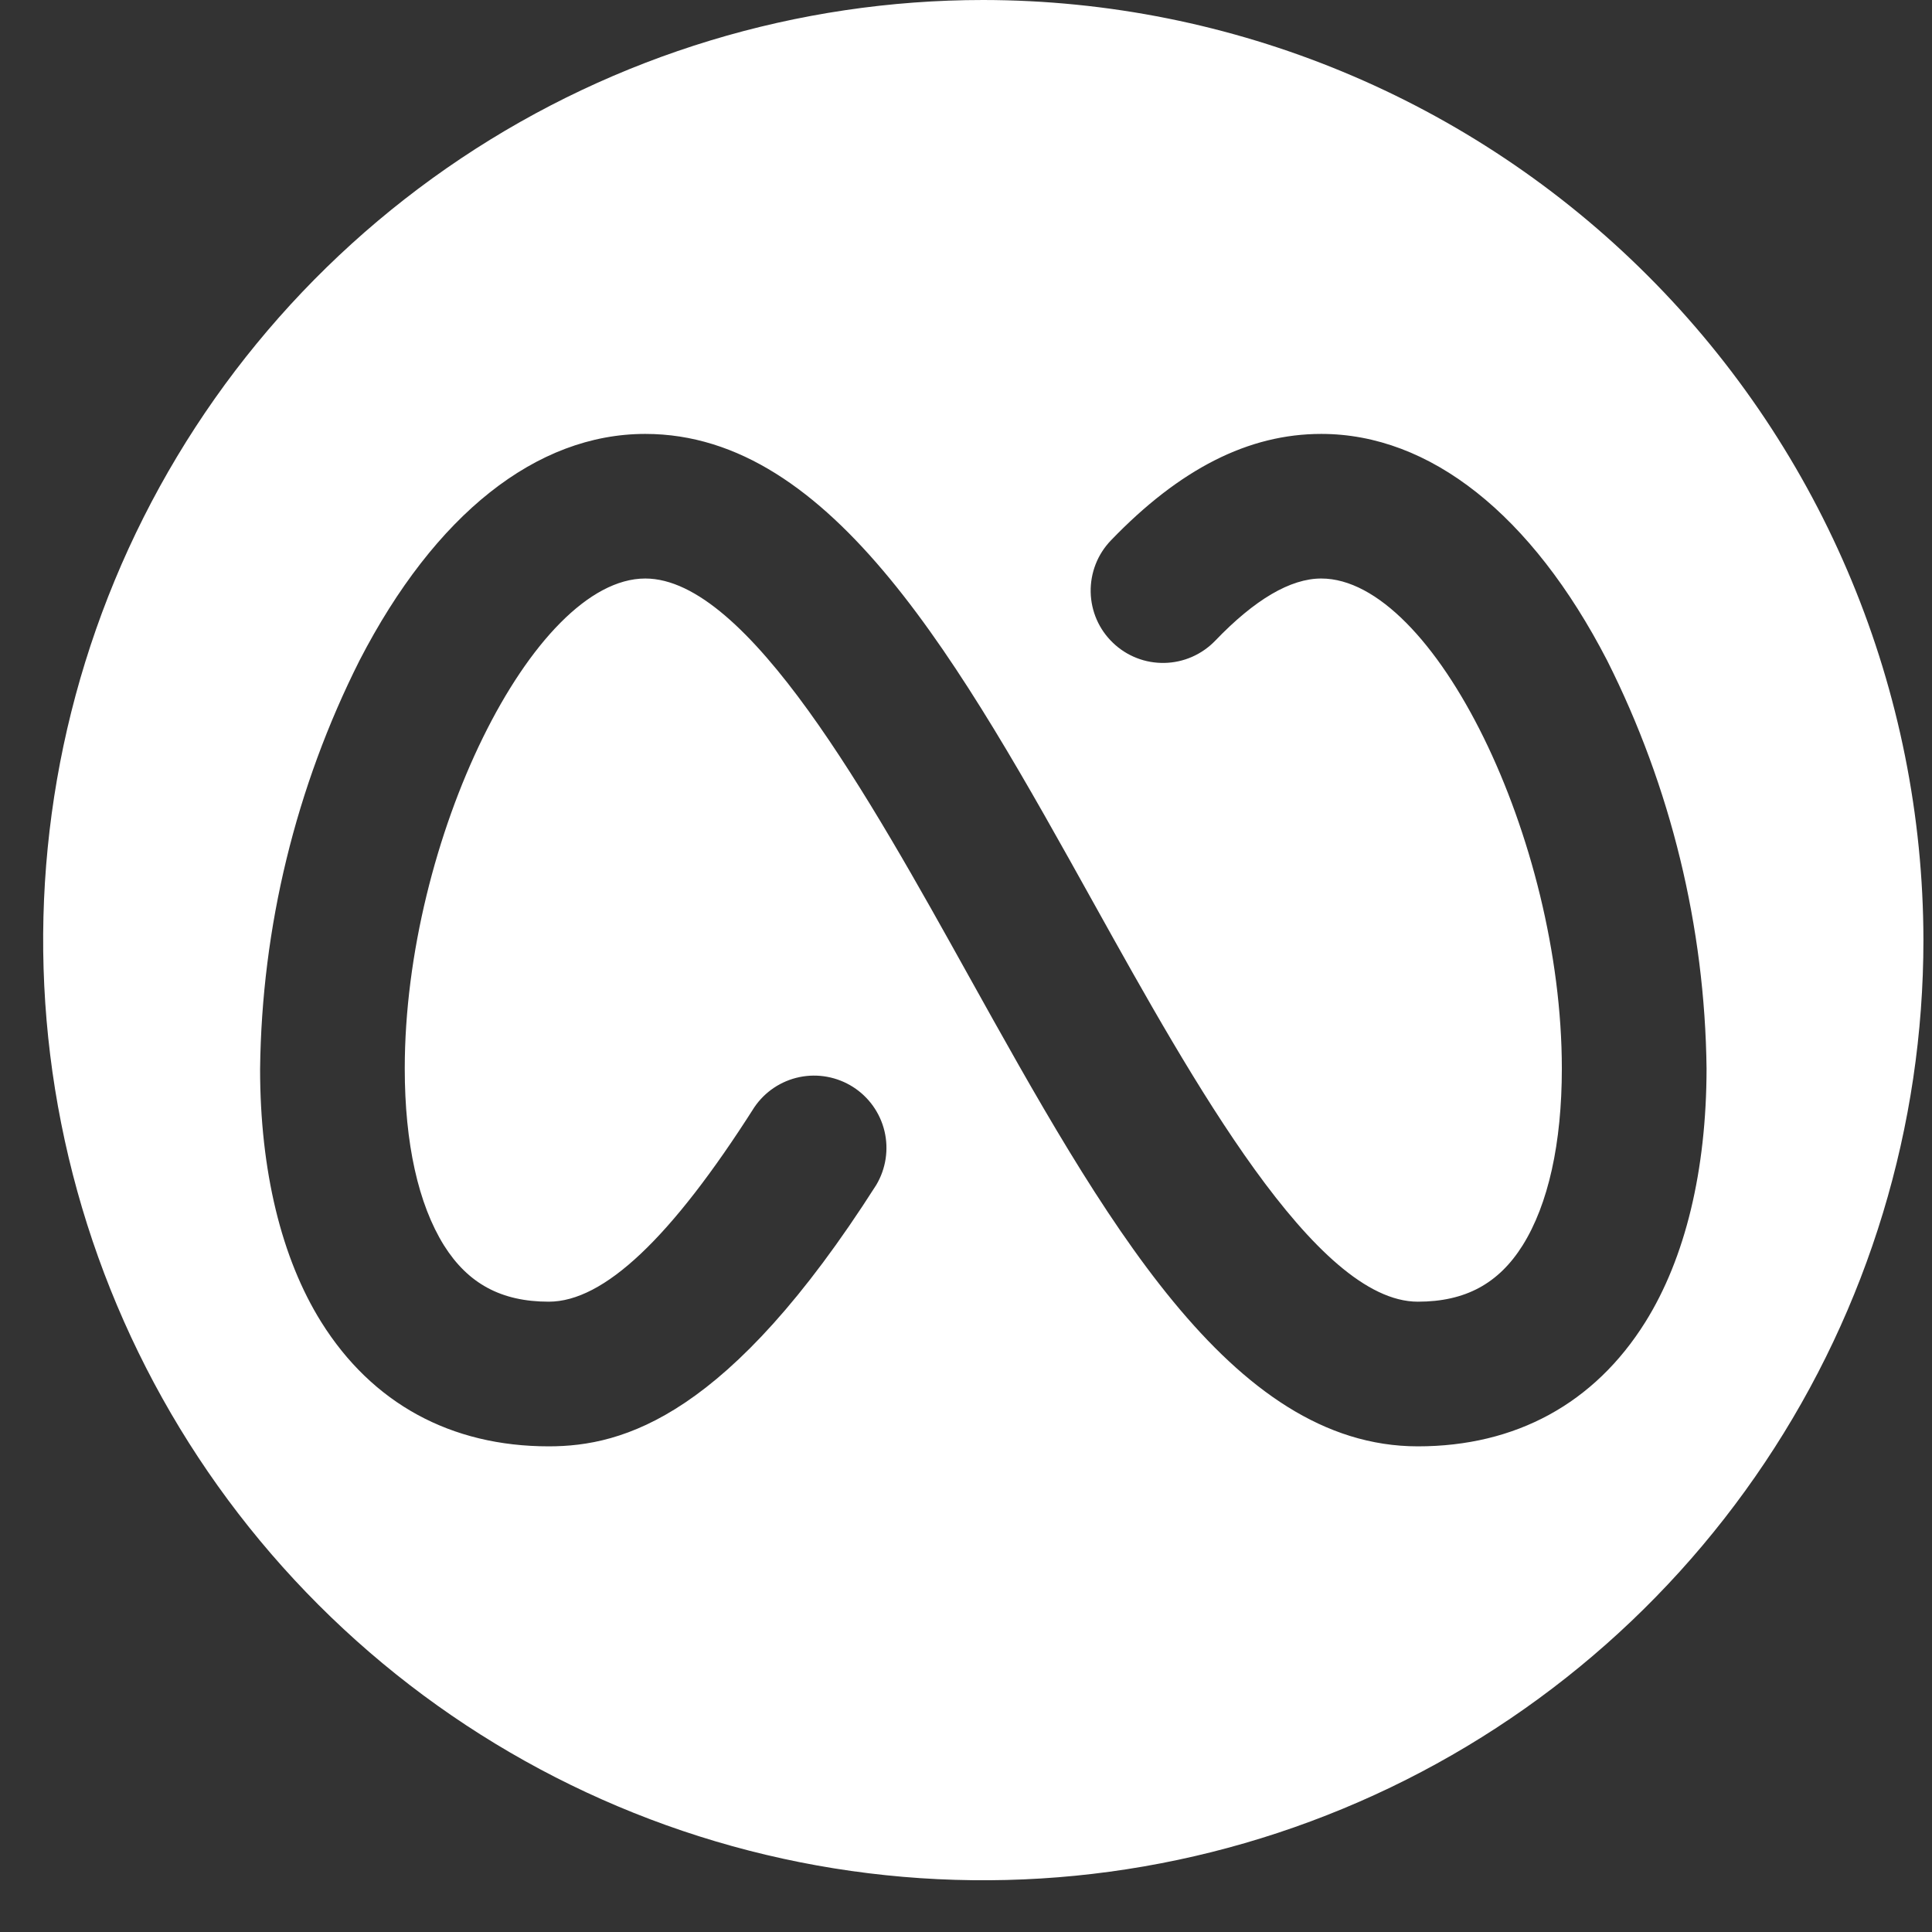 <svg width="32" height="32" viewBox="0 0 32 32" fill="none" xmlns="http://www.w3.org/2000/svg">
<rect x="0" y="0" width="32" height="32" fill="#333333" stroke="none"/>
<path id="Vector" d="M16.286 0C13.207 0 10.196 0.913 7.635 2.624C5.075 4.335 3.079 6.767 1.9 9.613C0.722 12.458 0.413 15.589 1.014 18.609C1.615 21.63 3.098 24.404 5.276 26.582C7.453 28.76 10.228 30.243 13.248 30.844C16.269 31.445 19.4 31.136 22.245 29.957C25.09 28.779 27.522 26.783 29.233 24.222C30.945 21.662 31.858 18.651 31.858 15.571C31.853 11.443 30.211 7.485 27.292 4.566C24.373 1.646 20.415 0.004 16.286 0ZM27.251 21.899C26.408 23.246 25.105 23.956 23.484 23.956C20.38 23.956 18.272 20.166 16.039 16.154C14.41 13.225 12.383 9.582 10.688 9.582C8.827 9.582 6.704 13.906 6.704 17.699C6.704 18.936 6.928 19.945 7.354 20.628C7.752 21.261 8.303 21.56 9.089 21.56C9.999 21.56 11.113 20.512 12.494 18.34C12.669 18.082 12.937 17.903 13.242 17.84C13.547 17.777 13.865 17.836 14.128 18.003C14.39 18.17 14.578 18.433 14.65 18.736C14.722 19.039 14.673 19.358 14.514 19.626C12.07 23.463 10.33 23.956 9.089 23.956C7.467 23.956 6.165 23.245 5.322 21.899C4.659 20.839 4.308 19.386 4.308 17.706C4.335 15.355 4.898 13.04 5.955 10.939C7.204 8.519 8.885 7.187 10.688 7.187C13.792 7.187 15.9 10.976 18.132 14.989C19.761 17.916 21.789 21.56 23.484 21.56C24.27 21.56 24.821 21.261 25.219 20.628C25.644 19.949 25.869 18.936 25.869 17.699C25.869 13.906 23.746 9.582 21.884 9.582C21.375 9.582 20.784 9.928 20.127 10.613C20.018 10.726 19.887 10.817 19.743 10.88C19.599 10.943 19.444 10.977 19.287 10.98C19.129 10.983 18.973 10.956 18.826 10.898C18.68 10.841 18.546 10.755 18.433 10.646C18.319 10.537 18.228 10.407 18.165 10.263C18.102 10.119 18.068 9.963 18.065 9.806C18.062 9.649 18.09 9.492 18.147 9.346C18.204 9.199 18.29 9.066 18.399 8.952C19.541 7.765 20.681 7.187 21.884 7.187C23.681 7.187 25.369 8.519 26.619 10.939C27.675 13.038 28.238 15.35 28.266 17.699C28.264 19.386 27.914 20.839 27.251 21.899Z" fill="white"/>
</svg>
